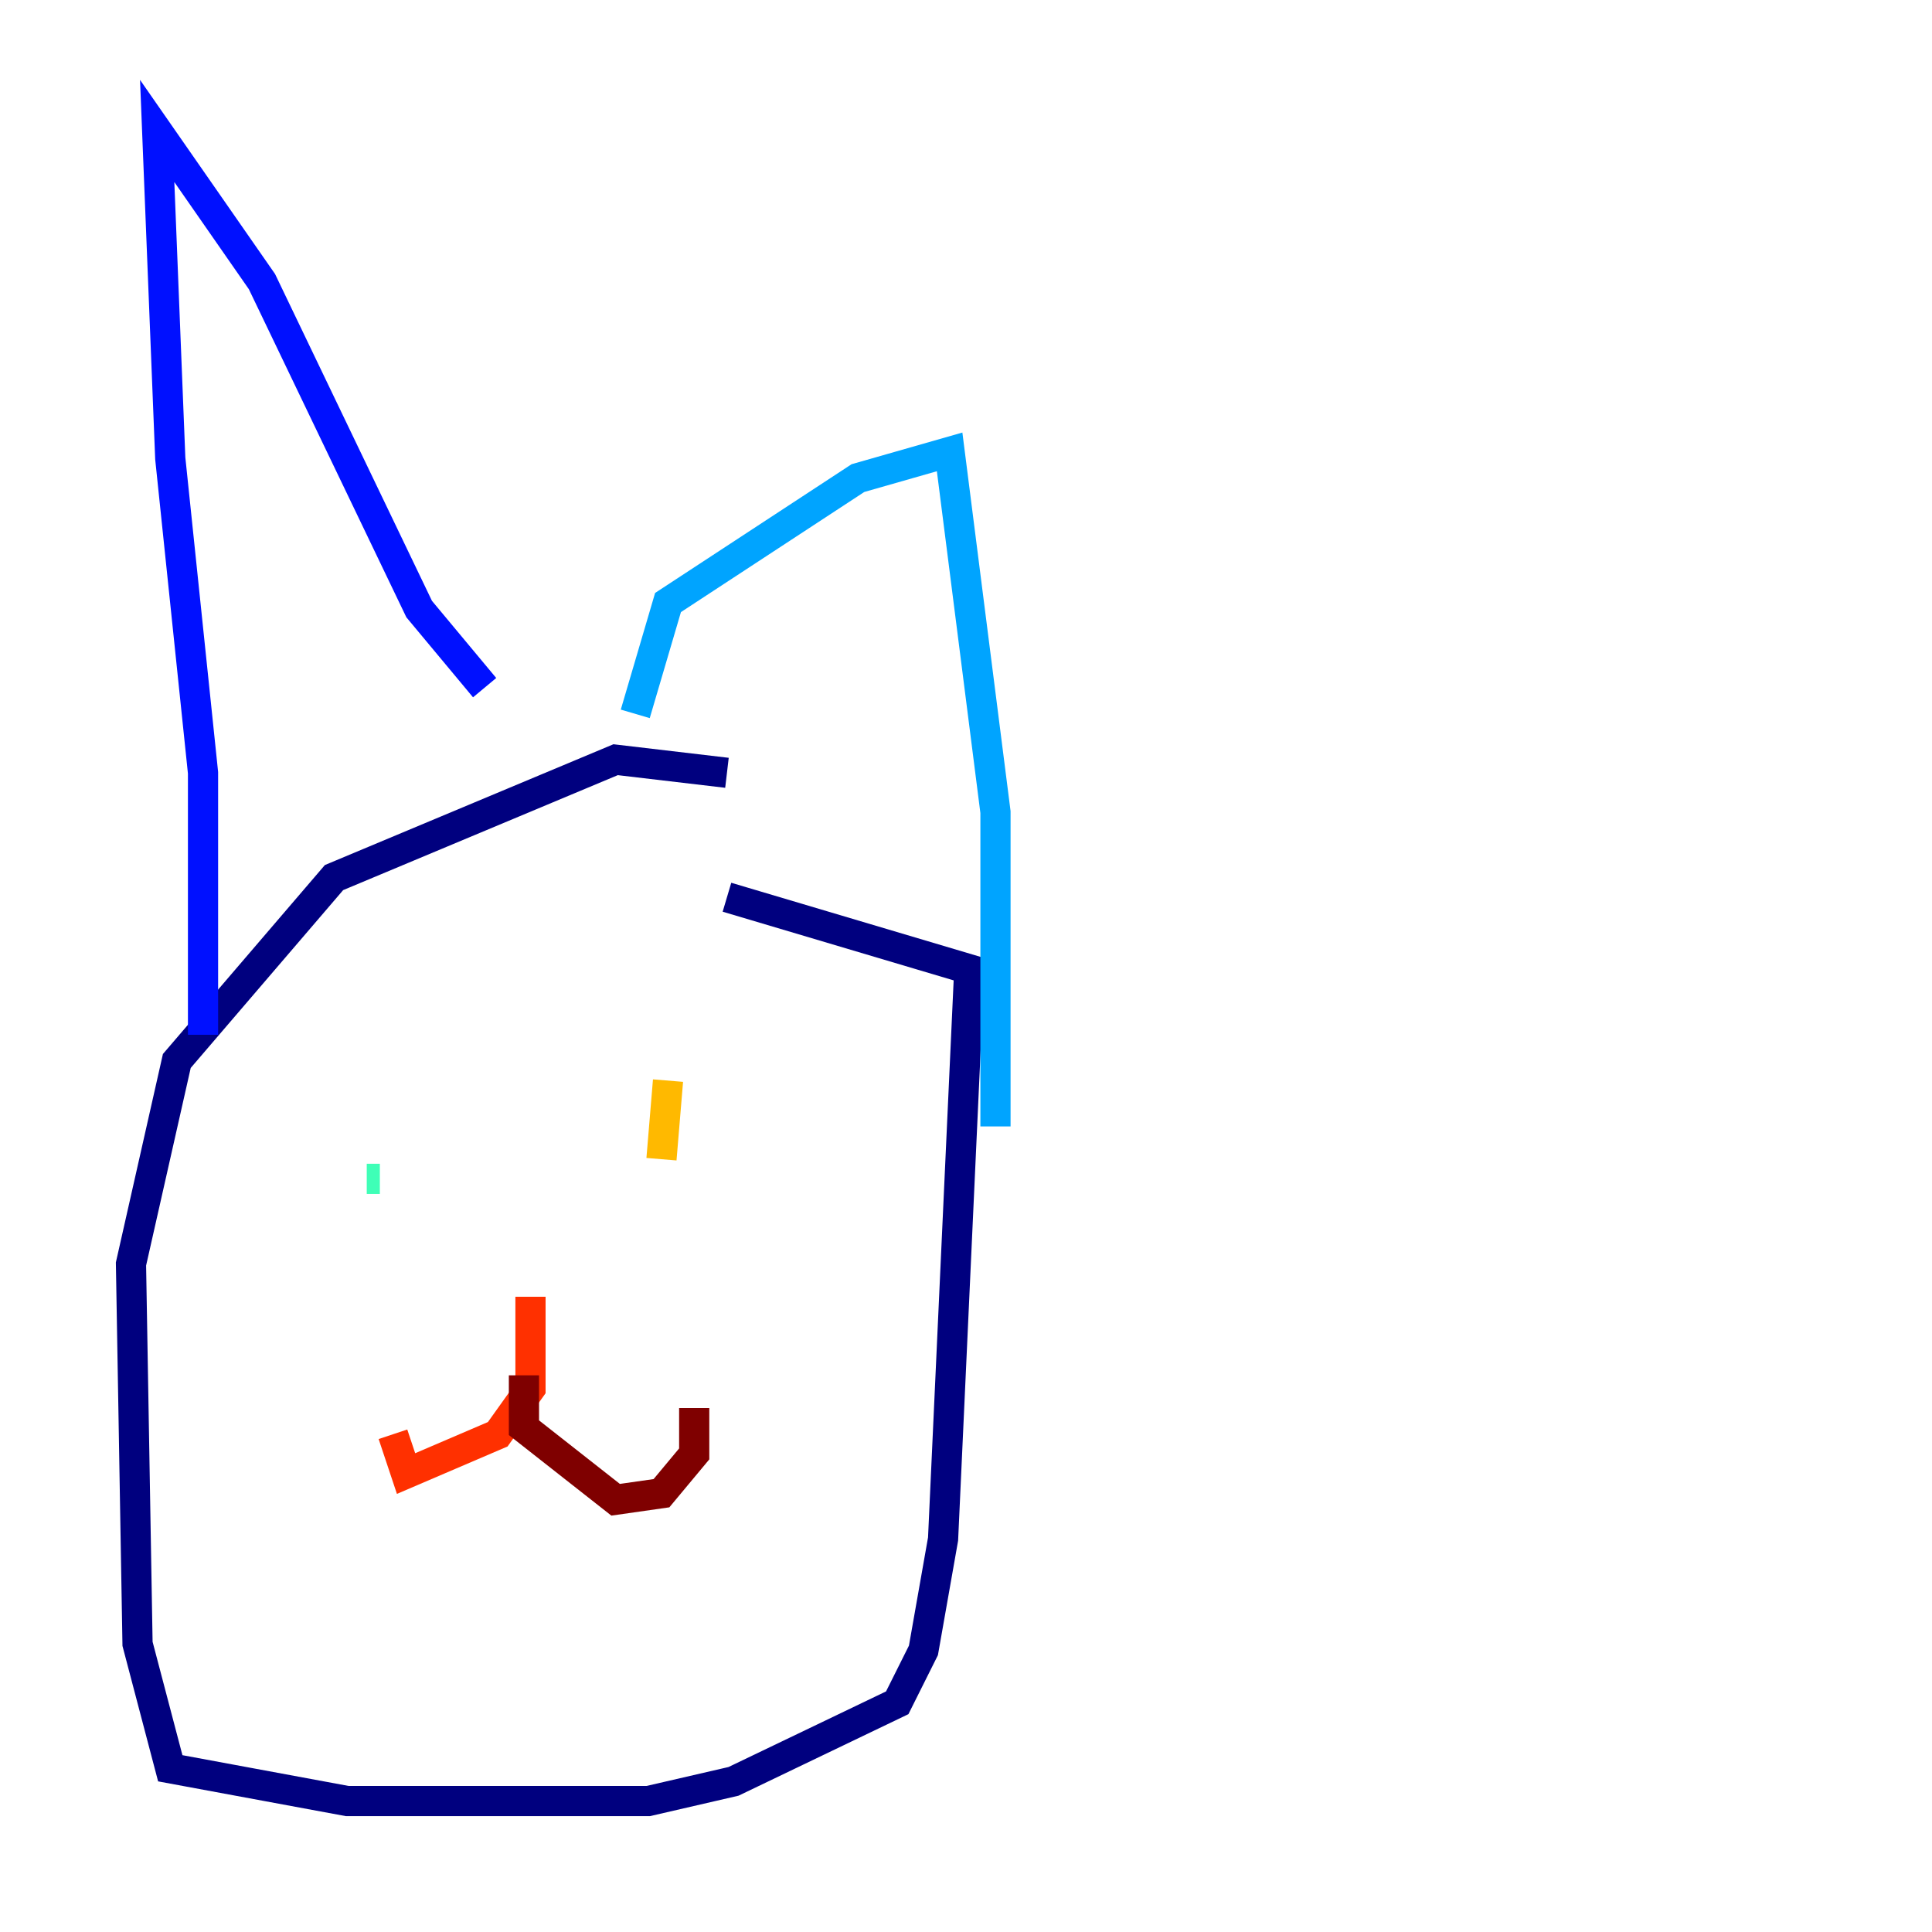<?xml version="1.0" encoding="utf-8" ?>
<svg baseProfile="tiny" height="128" version="1.2" viewBox="0,0,128,128" width="128" xmlns="http://www.w3.org/2000/svg" xmlns:ev="http://www.w3.org/2001/xml-events" xmlns:xlink="http://www.w3.org/1999/xlink"><defs /><polyline fill="none" points="48.163,51.2 40.786,50.332 22.129,58.142 11.715,70.291 8.678,83.742 9.112,108.909 11.281,117.153 22.997,119.322 42.956,119.322 48.597,118.02 59.444,112.814 61.18,109.342 62.481,101.966 64.217,64.217 48.163,59.444" stroke="#00007f" stroke-width="2" /><polyline fill="none" points="13.451,68.556 13.451,51.2 11.281,30.373 10.414,8.678 17.356,18.658 27.77,40.352 32.108,45.559" stroke="#0010ff" stroke-width="2" /><polyline fill="none" points="42.088,47.295 44.258,39.919 56.841,31.675 62.915,29.939 65.953,53.803 65.953,74.63" stroke="#00a4ff" stroke-width="2" /><polyline fill="none" points="24.298,78.102 25.166,78.102" stroke="#3fffb7" stroke-width="2" /><polyline fill="none" points="46.861,75.932 46.861,75.932" stroke="#b7ff3f" stroke-width="2" /><polyline fill="none" points="44.258,71.593 43.824,76.8" stroke="#ffb900" stroke-width="2" /><polyline fill="none" points="35.146,85.912 35.146,91.986 32.976,95.024 26.902,97.627 26.034,95.024" stroke="#ff3000" stroke-width="2" /><polyline fill="none" points="34.712,91.119 34.712,94.59 40.786,99.363 43.824,98.929 45.993,96.325 45.993,93.288" stroke="#7f0000" stroke-width="2" /></svg>